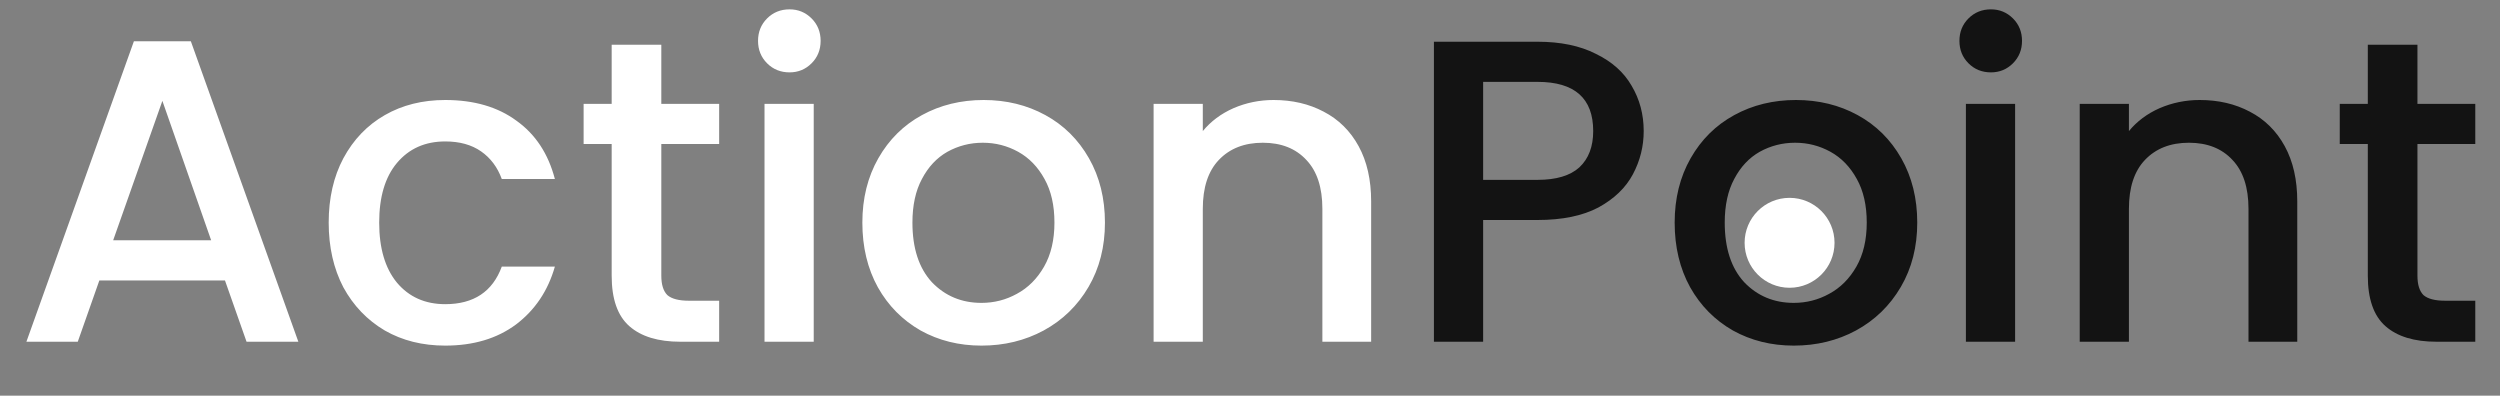 <svg width="139" height="22" viewBox="0 0 139 22" fill="none" xmlns="http://www.w3.org/2000/svg">
<rect x="0" y="0" width="139" height="22" fill="#808080" stroke="none"/>
<path d="M12.508 15.592H5.524L4.324 19H1.468L7.444 2.296H10.612L16.588 19H13.708L12.508 15.592ZM11.74 13.36L9.028 5.608L6.292 13.36H11.74ZM18.275 12.376C18.275 11.016 18.547 9.824 19.091 8.8C19.651 7.76 20.419 6.96 21.395 6.4C22.371 5.84 23.491 5.56 24.755 5.56C26.355 5.56 27.675 5.944 28.715 6.712C29.771 7.464 30.483 8.544 30.851 9.952H27.899C27.659 9.296 27.275 8.784 26.747 8.416C26.219 8.048 25.555 7.864 24.755 7.864C23.635 7.864 22.739 8.264 22.067 9.064C21.411 9.848 21.083 10.952 21.083 12.376C21.083 13.8 21.411 14.912 22.067 15.712C22.739 16.512 23.635 16.912 24.755 16.912C26.339 16.912 27.387 16.216 27.899 14.824H30.851C30.467 16.168 29.747 17.24 28.691 18.04C27.635 18.824 26.323 19.216 24.755 19.216C23.491 19.216 22.371 18.936 21.395 18.376C20.419 17.8 19.651 17 19.091 15.976C18.547 14.936 18.275 13.736 18.275 12.376ZM36.769 8.008V15.328C36.769 15.824 36.881 16.184 37.105 16.408C37.345 16.616 37.745 16.72 38.305 16.72H39.985V19H37.825C36.593 19 35.649 18.712 34.993 18.136C34.337 17.56 34.009 16.624 34.009 15.328V8.008H32.449V5.776H34.009V2.488H36.769V5.776H39.985V8.008H36.769ZM43.899 4.024C43.403 4.024 42.987 3.856 42.651 3.52C42.315 3.184 42.147 2.768 42.147 2.272C42.147 1.776 42.315 1.36 42.651 1.024C42.987 0.688 43.403 0.52 43.899 0.52C44.379 0.52 44.787 0.688 45.123 1.024C45.459 1.36 45.627 1.776 45.627 2.272C45.627 2.768 45.459 3.184 45.123 3.52C44.787 3.856 44.379 4.024 43.899 4.024ZM45.243 5.776V19H42.507V5.776H45.243ZM54.571 19.216C53.323 19.216 52.195 18.936 51.187 18.376C50.179 17.8 49.387 17 48.811 15.976C48.235 14.936 47.947 13.736 47.947 12.376C47.947 11.032 48.243 9.84 48.835 8.8C49.427 7.76 50.235 6.96 51.259 6.4C52.283 5.84 53.427 5.56 54.691 5.56C55.955 5.56 57.099 5.84 58.123 6.4C59.147 6.96 59.955 7.76 60.547 8.8C61.139 9.84 61.435 11.032 61.435 12.376C61.435 13.72 61.131 14.912 60.523 15.952C59.915 16.992 59.083 17.8 58.027 18.376C56.987 18.936 55.835 19.216 54.571 19.216ZM54.571 16.84C55.275 16.84 55.931 16.672 56.539 16.336C57.163 16 57.667 15.496 58.051 14.824C58.435 14.152 58.627 13.336 58.627 12.376C58.627 11.416 58.443 10.608 58.075 9.952C57.707 9.28 57.219 8.776 56.611 8.44C56.003 8.104 55.347 7.936 54.643 7.936C53.939 7.936 53.283 8.104 52.675 8.44C52.083 8.776 51.611 9.28 51.259 9.952C50.907 10.608 50.731 11.416 50.731 12.376C50.731 13.8 51.091 14.904 51.811 15.688C52.547 16.456 53.467 16.84 54.571 16.84ZM70.812 5.56C71.852 5.56 72.78 5.776 73.596 6.208C74.428 6.64 75.076 7.28 75.54 8.128C76.004 8.976 76.236 10 76.236 11.2V19H73.524V11.608C73.524 10.424 73.228 9.52 72.636 8.896C72.044 8.256 71.236 7.936 70.212 7.936C69.188 7.936 68.372 8.256 67.764 8.896C67.172 9.52 66.876 10.424 66.876 11.608V19H64.14V5.776H66.876V7.288C67.324 6.744 67.892 6.32 68.58 6.016C69.284 5.712 70.028 5.56 70.812 5.56Z" fill="white"/>
<path d="M91.39 7.288C91.39 8.136 91.19 8.936 90.79 9.688C90.39 10.44 89.75 11.056 88.87 11.536C87.99 12 86.862 12.232 85.486 12.232H82.462V19H79.726V2.32H85.486C86.766 2.32 87.846 2.544 88.726 2.992C89.622 3.424 90.286 4.016 90.718 4.768C91.166 5.52 91.39 6.36 91.39 7.288ZM85.486 10C86.526 10 87.302 9.768 87.814 9.304C88.326 8.824 88.582 8.152 88.582 7.288C88.582 5.464 87.55 4.552 85.486 4.552H82.462V10H85.486ZM99.735 19.216C98.487 19.216 97.359 18.936 96.351 18.376C95.343 17.8 94.551 17 93.975 15.976C93.399 14.936 93.111 13.736 93.111 12.376C93.111 11.032 93.407 9.84 93.999 8.8C94.591 7.76 95.399 6.96 96.423 6.4C97.447 5.84 98.591 5.56 99.855 5.56C101.119 5.56 102.263 5.84 103.287 6.4C104.311 6.96 105.119 7.76 105.711 8.8C106.303 9.84 106.599 11.032 106.599 12.376C106.599 13.72 106.295 14.912 105.687 15.952C105.079 16.992 104.247 17.8 103.191 18.376C102.151 18.936 100.999 19.216 99.735 19.216ZM99.735 16.84C100.439 16.84 101.095 16.672 101.703 16.336C102.327 16 102.831 15.496 103.215 14.824C103.599 14.152 103.791 13.336 103.791 12.376C103.791 11.416 103.607 10.608 103.239 9.952C102.871 9.28 102.383 8.776 101.775 8.44C101.167 8.104 100.511 7.936 99.807 7.936C99.103 7.936 98.447 8.104 97.839 8.44C97.247 8.776 96.775 9.28 96.423 9.952C96.071 10.608 95.895 11.416 95.895 12.376C95.895 13.8 96.255 14.904 96.975 15.688C97.711 16.456 98.631 16.84 99.735 16.84ZM110.696 4.024C110.2 4.024 109.784 3.856 109.448 3.52C109.112 3.184 108.944 2.768 108.944 2.272C108.944 1.776 109.112 1.36 109.448 1.024C109.784 0.688 110.2 0.52 110.696 0.52C111.176 0.52 111.584 0.688 111.92 1.024C112.256 1.36 112.424 1.776 112.424 2.272C112.424 2.768 112.256 3.184 111.92 3.52C111.584 3.856 111.176 4.024 110.696 4.024ZM112.04 5.776V19H109.304V5.776H112.04ZM122.304 5.56C123.344 5.56 124.272 5.776 125.088 6.208C125.92 6.64 126.568 7.28 127.032 8.128C127.496 8.976 127.728 10 127.728 11.2V19H125.016V11.608C125.016 10.424 124.72 9.52 124.128 8.896C123.536 8.256 122.728 7.936 121.704 7.936C120.68 7.936 119.864 8.256 119.256 8.896C118.664 9.52 118.368 10.424 118.368 11.608V19H115.632V5.776H118.368V7.288C118.816 6.744 119.384 6.32 120.072 6.016C120.776 5.712 121.52 5.56 122.304 5.56ZM134.41 8.008V15.328C134.41 15.824 134.522 16.184 134.746 16.408C134.986 16.616 135.386 16.72 135.946 16.72H137.626V19H135.466C134.234 19 133.29 18.712 132.634 18.136C131.978 17.56 131.65 16.624 131.65 15.328V8.008H130.09V5.776H131.65V2.488H134.41V5.776H137.626V8.008H134.41Z" fill="#131313"/>
<circle cx="99.5" cy="13.5" r="2.5" fill="white"/>
</svg>
